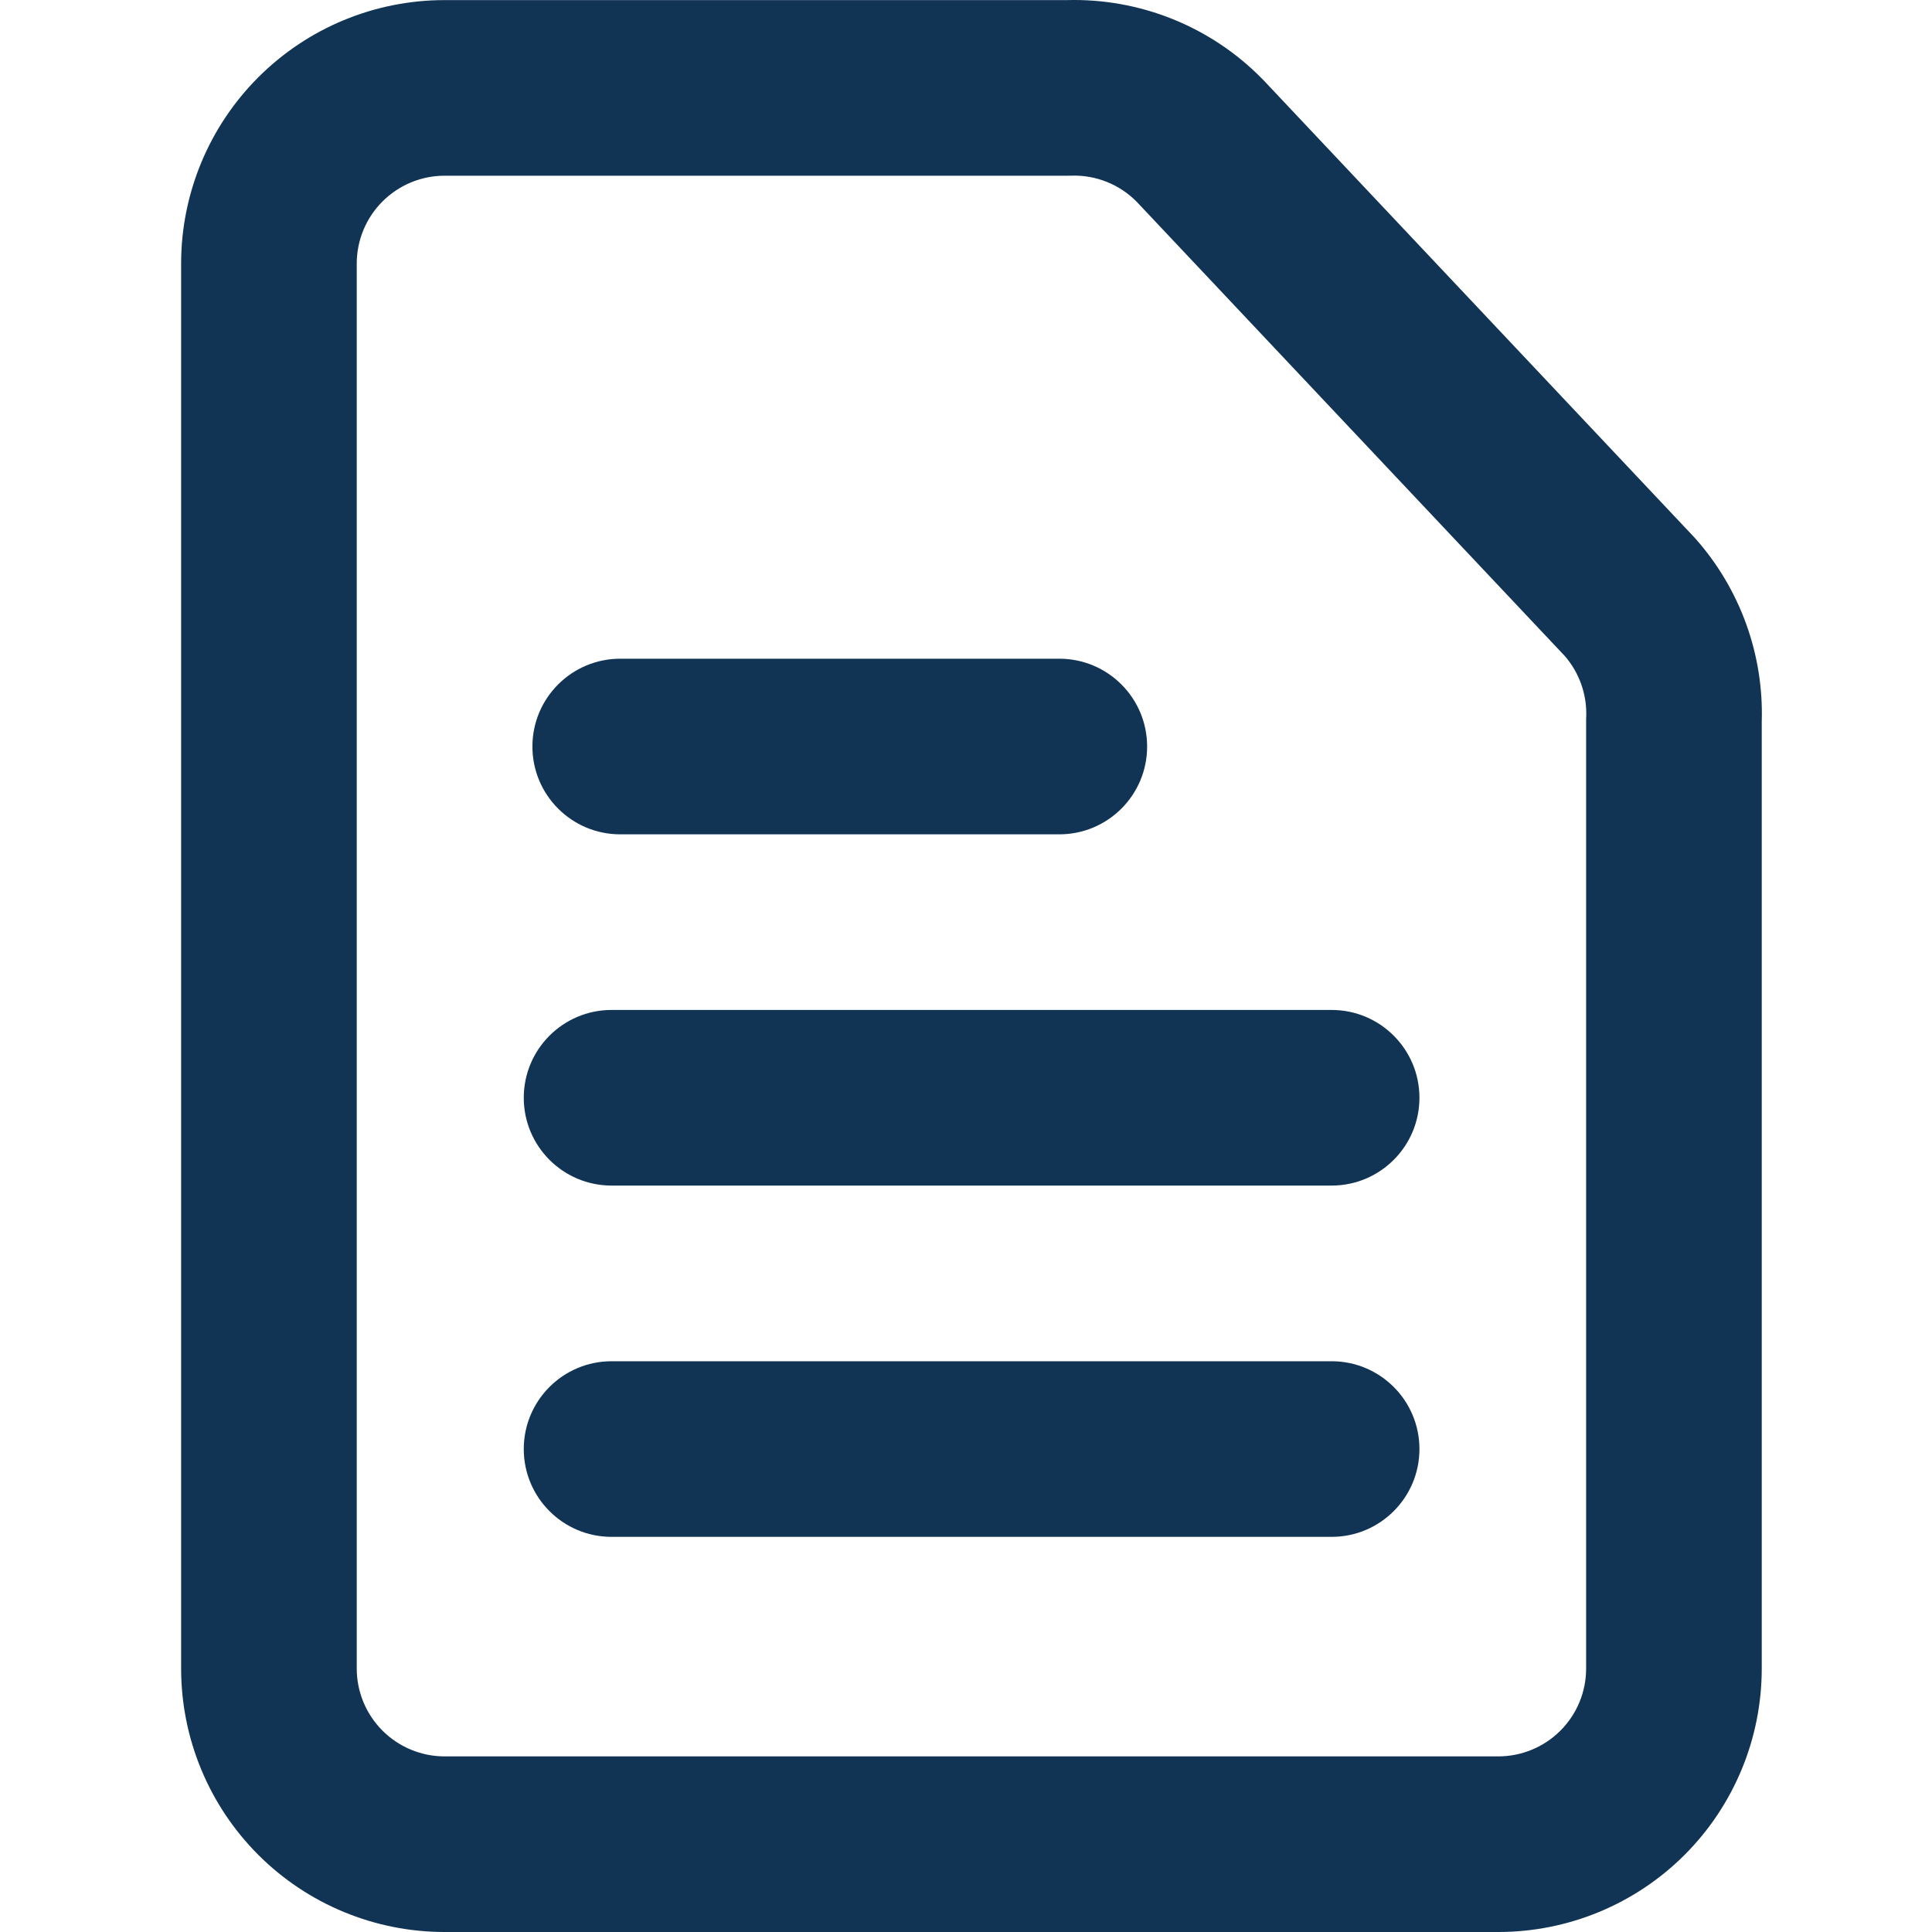 <svg width="40" height="40" viewBox="0 0 40 40" fill="none" xmlns="http://www.w3.org/2000/svg">
<path fill-rule="evenodd" clip-rule="evenodd" d="M22.916 3.766C22.681 3.672 22.429 3.628 22.177 3.637C22.155 3.638 22.134 3.638 22.113 3.638H9.204C8.722 3.638 8.26 3.83 7.919 4.171C7.578 4.512 7.386 4.974 7.386 5.457V34.546C7.386 35.028 7.578 35.49 7.919 35.831C8.26 36.172 8.722 36.364 9.204 36.364H31.021C31.503 36.364 31.966 36.172 32.307 35.831C32.648 35.49 32.839 35.028 32.839 34.546V14.911C32.839 14.888 32.84 14.865 32.841 14.842C32.858 14.383 32.701 13.935 32.402 13.587L23.53 4.173C23.355 3.997 23.146 3.858 22.916 3.766ZM22.084 0.002C22.83 -0.019 23.573 0.113 24.266 0.39C24.971 0.672 25.609 1.097 26.139 1.64C26.147 1.648 26.155 1.656 26.163 1.664L35.072 11.118C35.085 11.132 35.098 11.147 35.111 11.161C36.03 12.202 36.518 13.554 36.475 14.941V34.546C36.475 35.992 35.901 37.38 34.878 38.403C33.855 39.425 32.468 40 31.021 40H9.204C7.758 40 6.37 39.425 5.348 38.403C4.325 37.38 3.75 35.992 3.75 34.546V5.457C3.75 4.01 4.325 2.623 5.348 1.6C6.37 0.577 7.758 0.002 9.204 0.002H22.084Z" fill="#113455"/>
<path fill-rule="evenodd" clip-rule="evenodd" d="M10.844 30.001C10.844 28.997 11.658 28.183 12.662 28.183H27.57C28.574 28.183 29.388 28.997 29.388 30.001C29.388 31.005 28.574 31.819 27.57 31.819H12.662C11.658 31.819 10.844 31.005 10.844 30.001Z" fill="#113455"/>
<path fill-rule="evenodd" clip-rule="evenodd" d="M10.844 22.728C10.844 21.724 11.658 20.91 12.662 20.91H27.57C28.574 20.91 29.388 21.724 29.388 22.728C29.388 23.732 28.574 24.546 27.57 24.546H12.662C11.658 24.546 10.844 23.732 10.844 22.728Z" fill="#113455"/>
<path fill-rule="evenodd" clip-rule="evenodd" d="M11.023 15.456C11.023 14.452 11.837 13.638 12.841 13.638H21.932C22.936 13.638 23.75 14.452 23.75 15.456C23.75 16.46 22.936 17.274 21.932 17.274H12.841C11.837 17.274 11.023 16.46 11.023 15.456Z" fill="#113455"/>
</svg>
